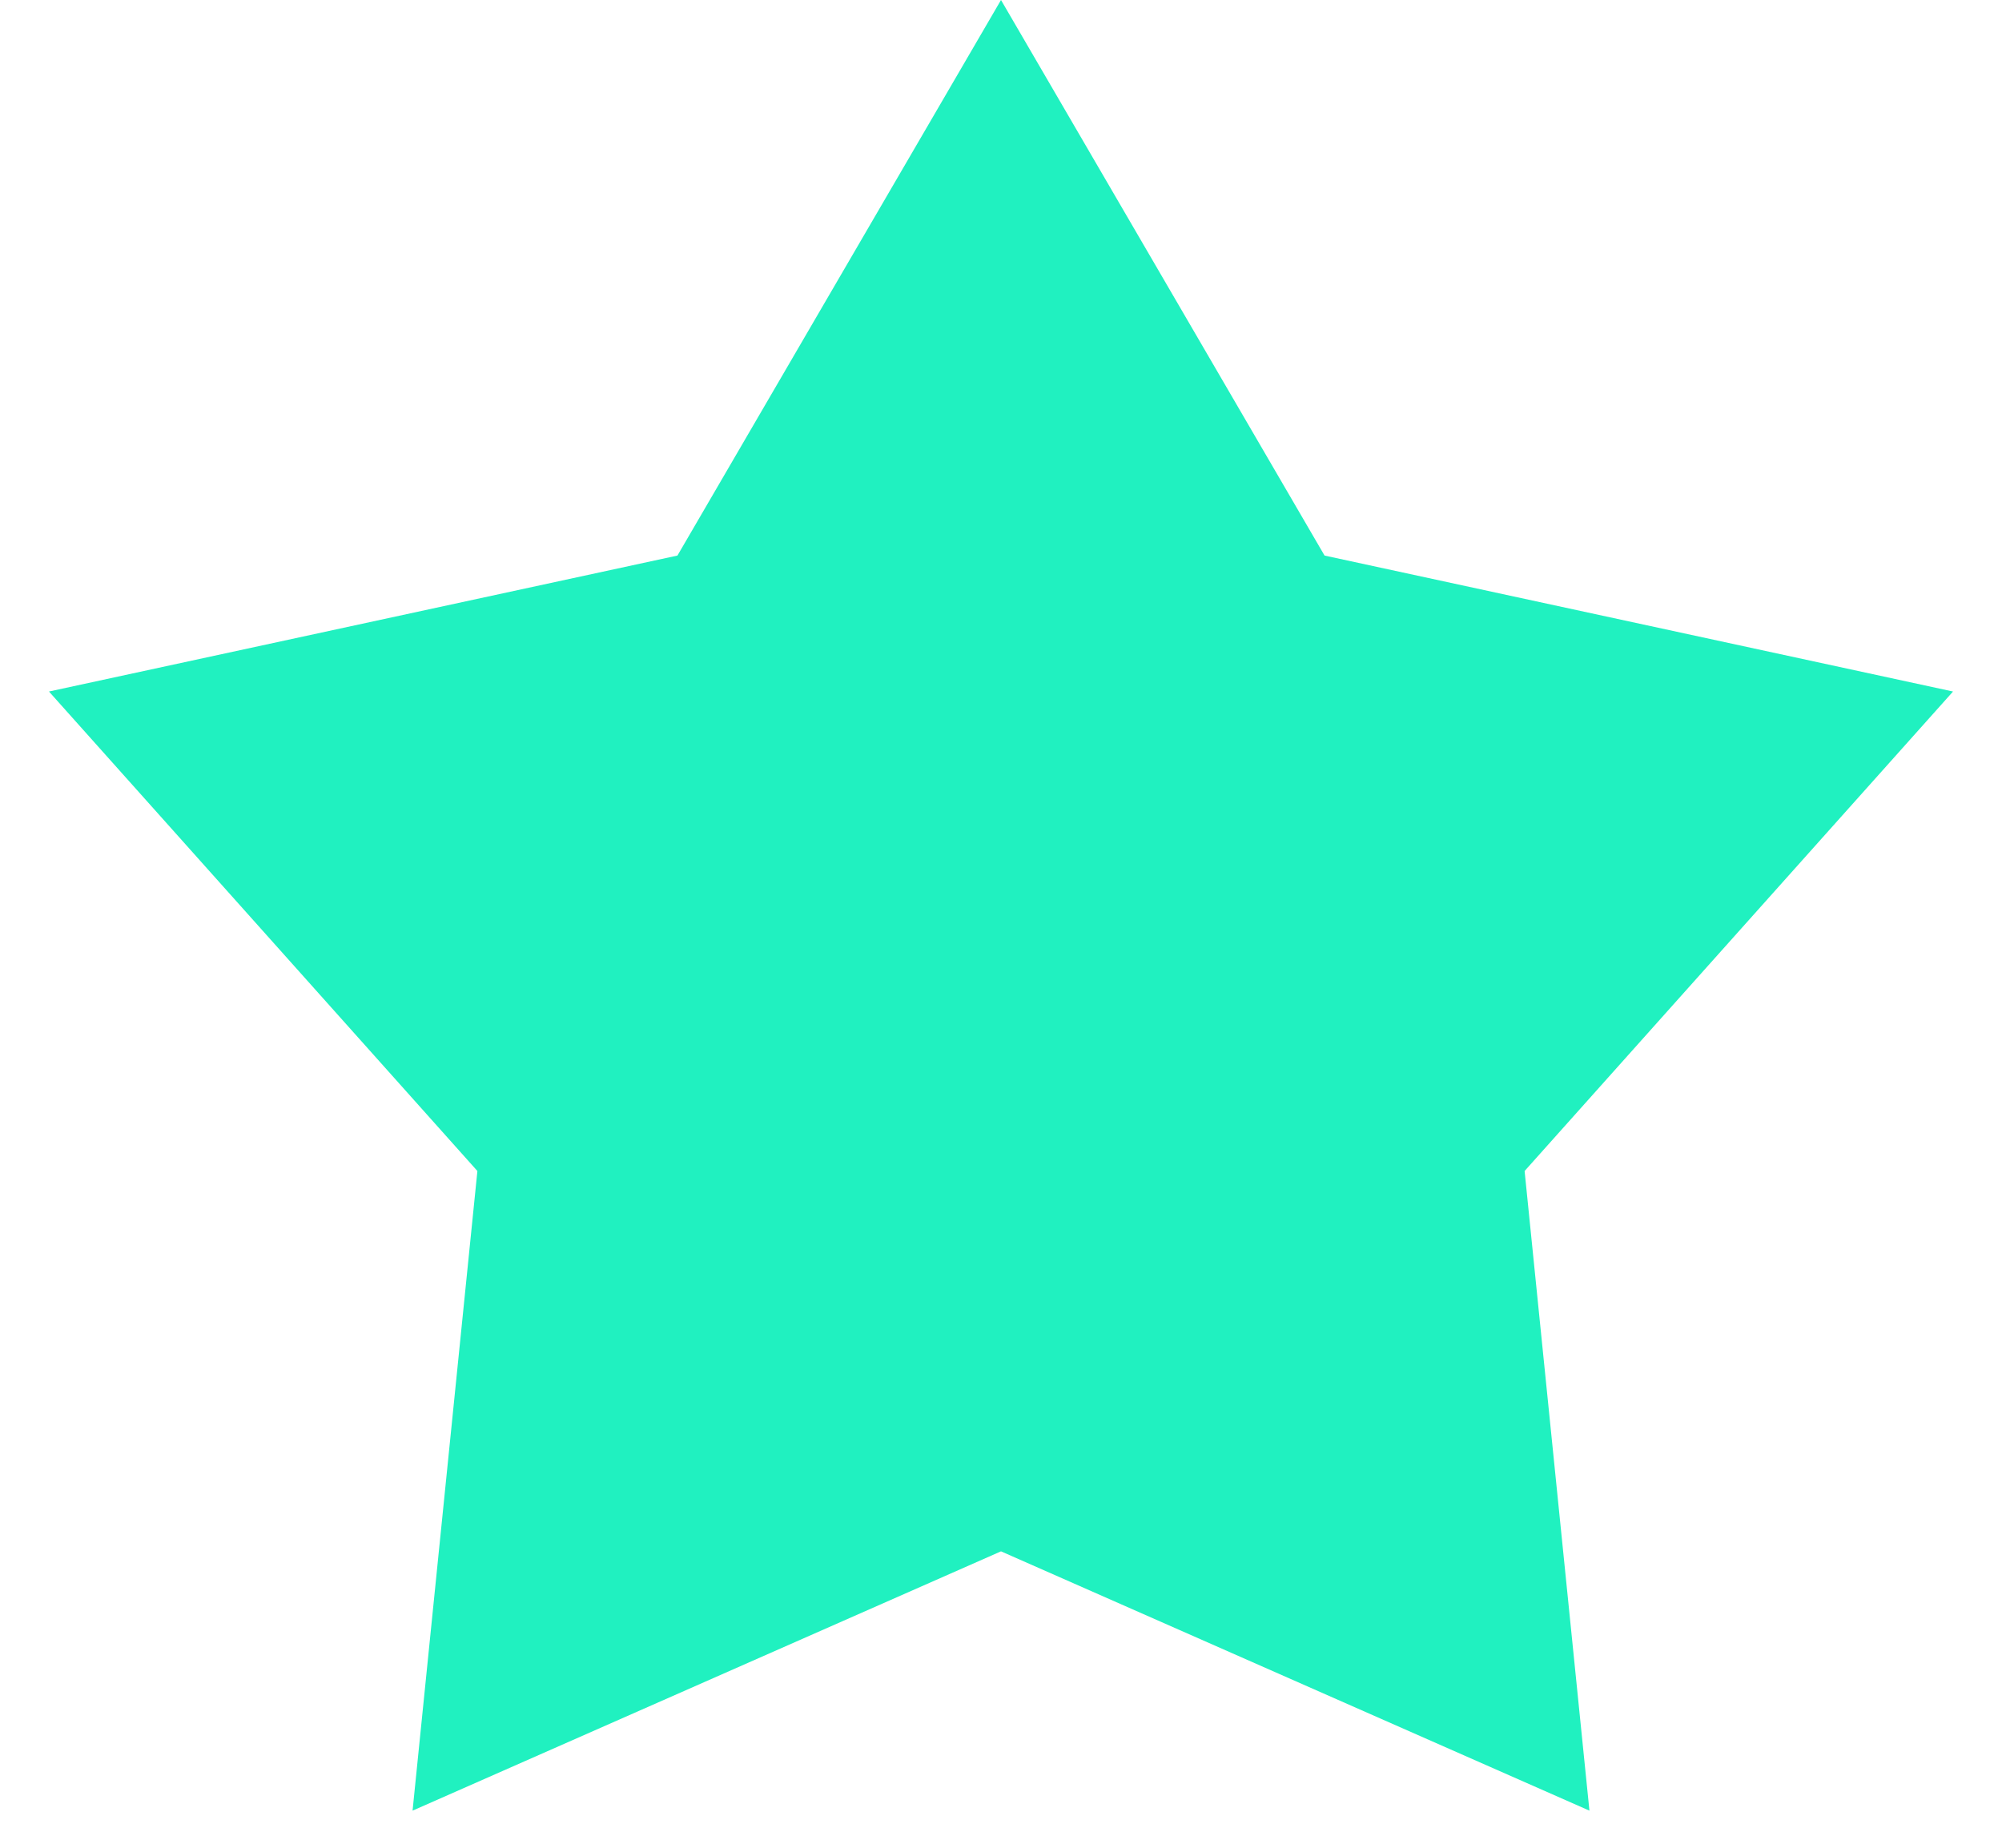 <svg width="13" height="12" viewBox="0 0 13 12" fill="none" xmlns="http://www.w3.org/2000/svg">
    <path d="M6.5 0L8.601 3.608L12.682 4.491L9.9 7.605L10.321 11.759L6.5 10.075L2.679 11.759L3.1 7.605L0.318 4.491L4.399 3.608L6.5 0Z" fill="#20F1C0"/>
</svg>
